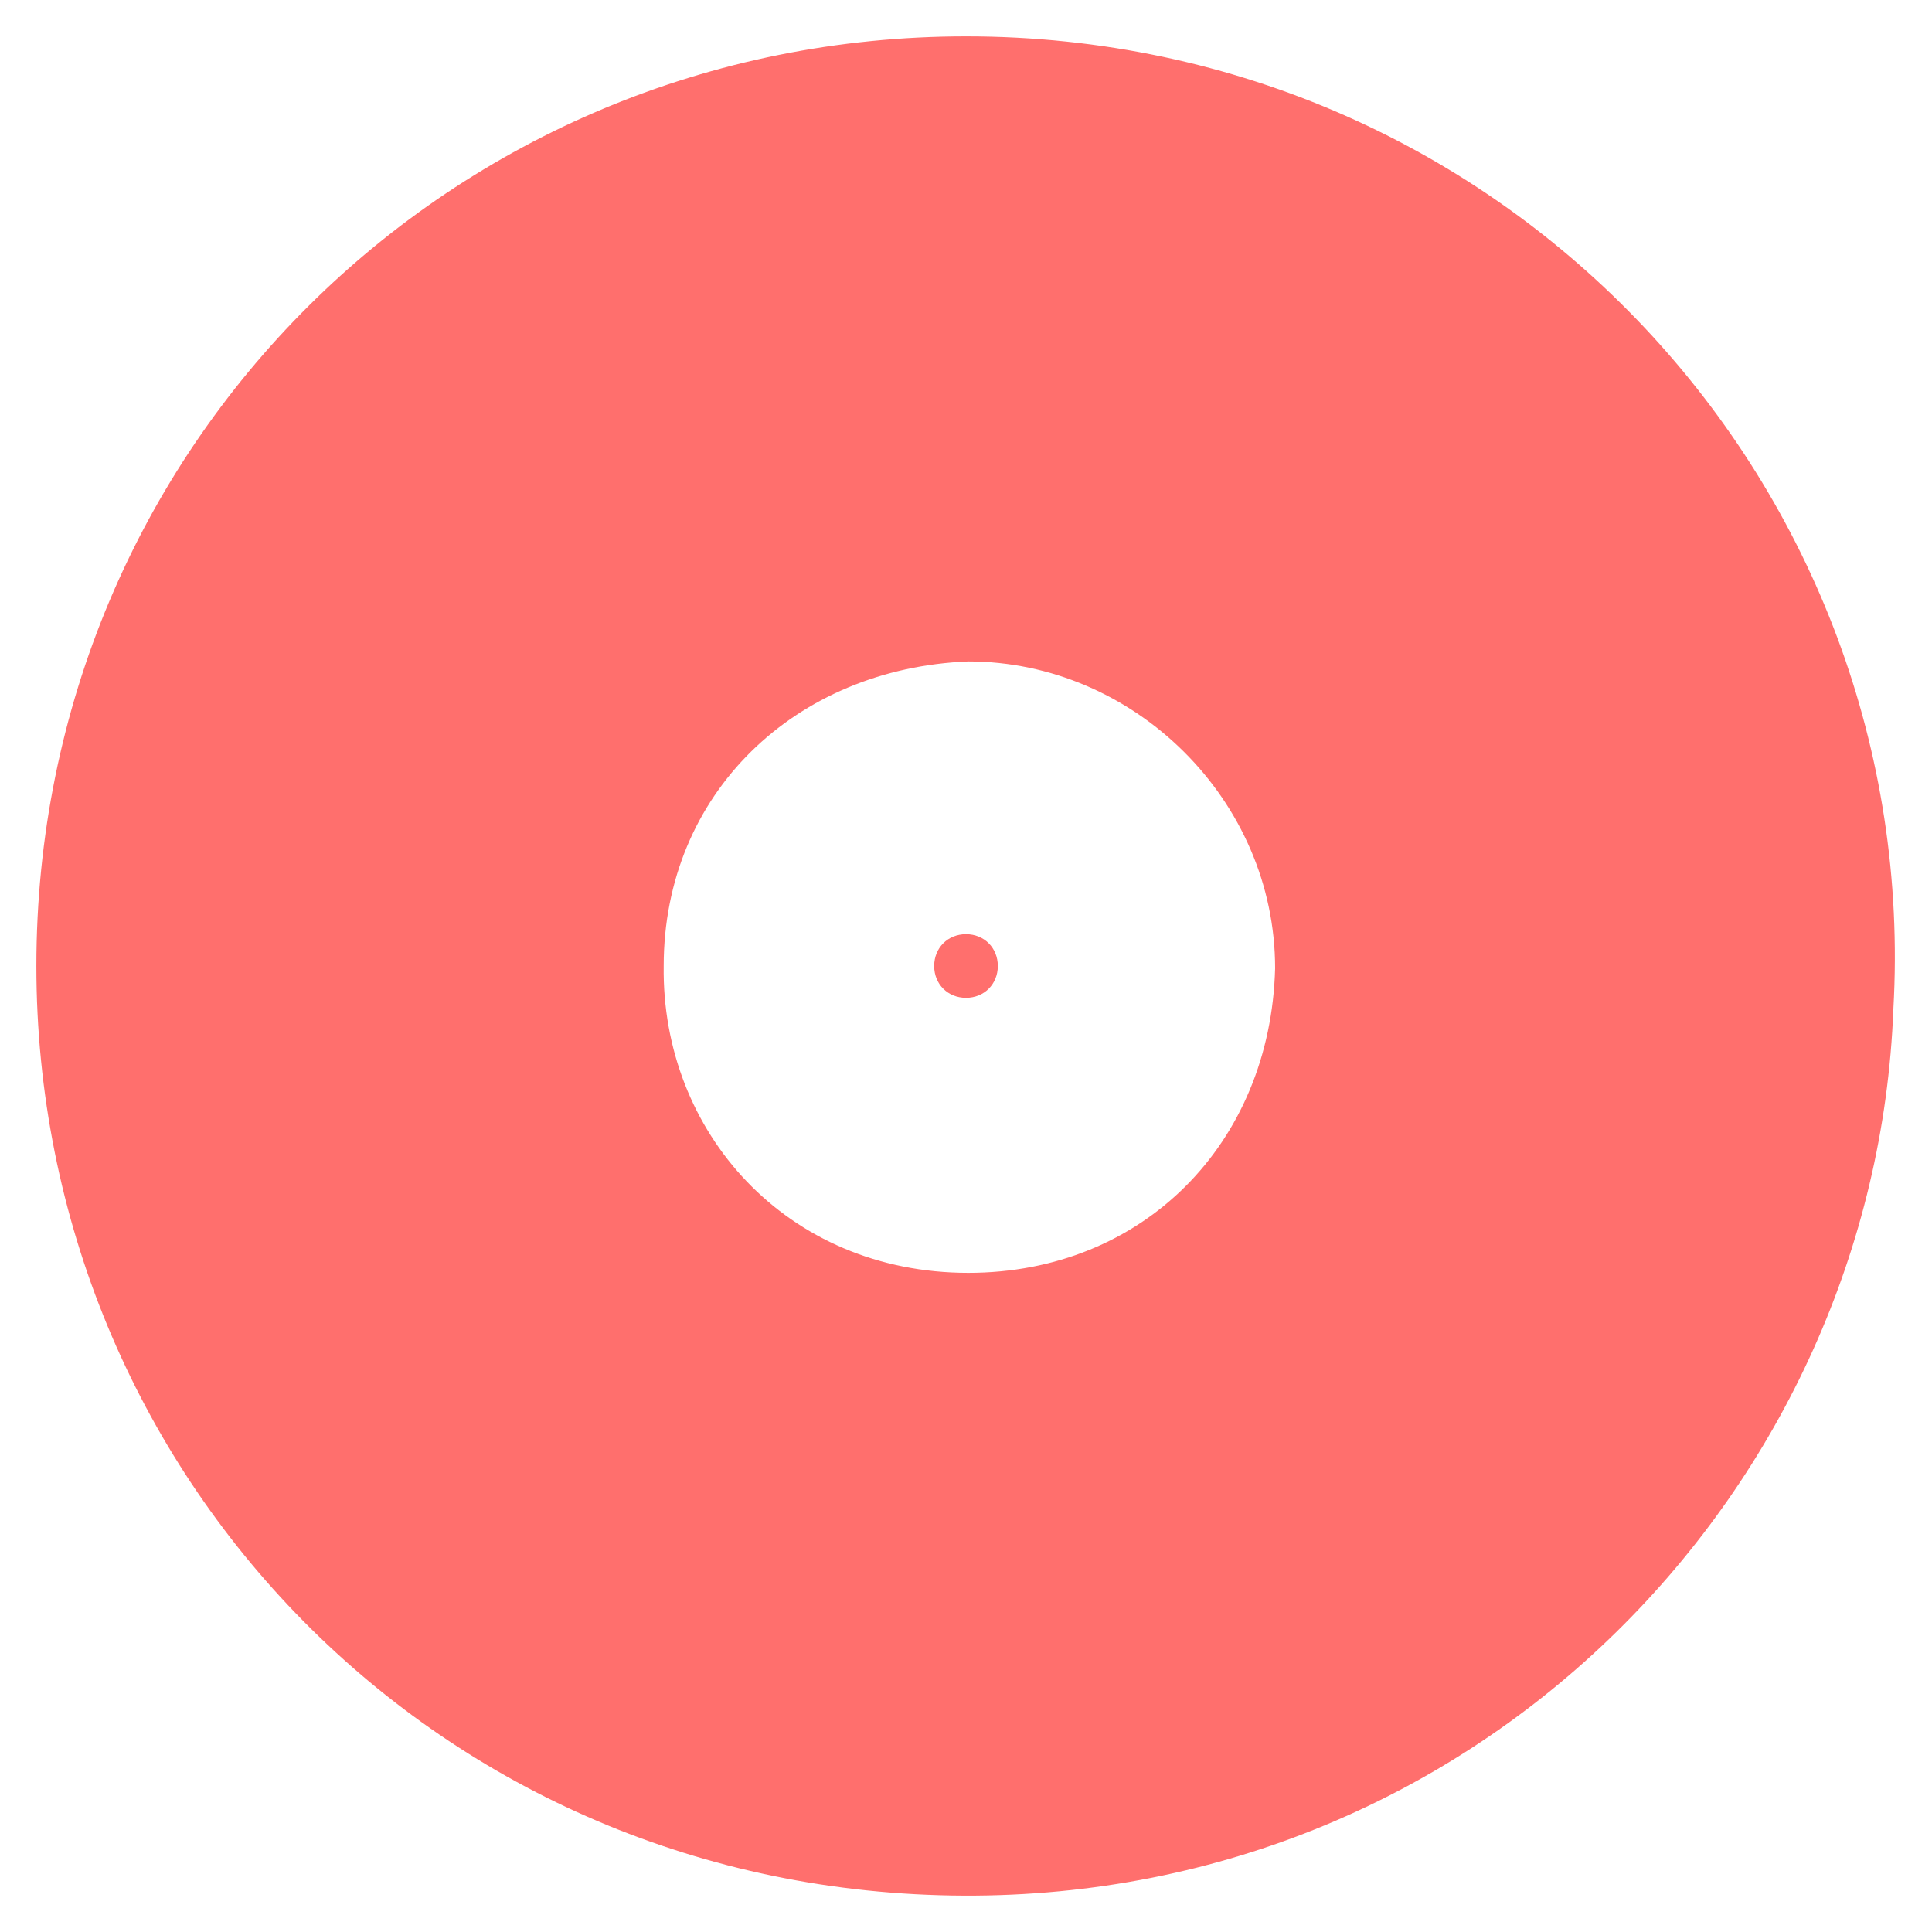 <?xml version="1.0" encoding="utf-8"?>
<!-- Generator: Adobe Illustrator 17.1.0, SVG Export Plug-In . SVG Version: 6.00 Build 0)  -->
<!DOCTYPE svg PUBLIC "-//W3C//DTD SVG 1.1//EN" "http://www.w3.org/Graphics/SVG/1.1/DTD/svg11.dtd">
<svg version="1.1" id="Layer_1" xmlns="http://www.w3.org/2000/svg" xmlns:xlink="http://www.w3.org/1999/xlink" x="0px" y="0px"
	 viewBox="0 0 85 85" enable-background="new 0 0 85 85" xml:space="preserve">
<path fill="#FF6F6D" d="M83.3,44.4c-0.8,21-18.1,39.1-40.9,39C19.3,83.3,1.6,64.9,1.6,42.5c0-22.9,18.3-40.9,40.9-40.9
	C66.4,1.6,84.6,21.5,83.3,44.4z M42.6,29.1c-7.6,0.3-13.4,5.8-13.4,13.4c-0.1,7.3,5.4,13.5,13.4,13.5c7.7,0,13.3-5.7,13.5-13.4
	C56.1,35.2,49.9,29.1,42.6,29.1z M42.5,41.1c-0.8,0-1.4,0.6-1.4,1.4s0.6,1.4,1.4,1.4c0.8,0,1.4-0.6,1.4-1.4S43.3,41.1,42.5,41.1z"/>
</svg>
